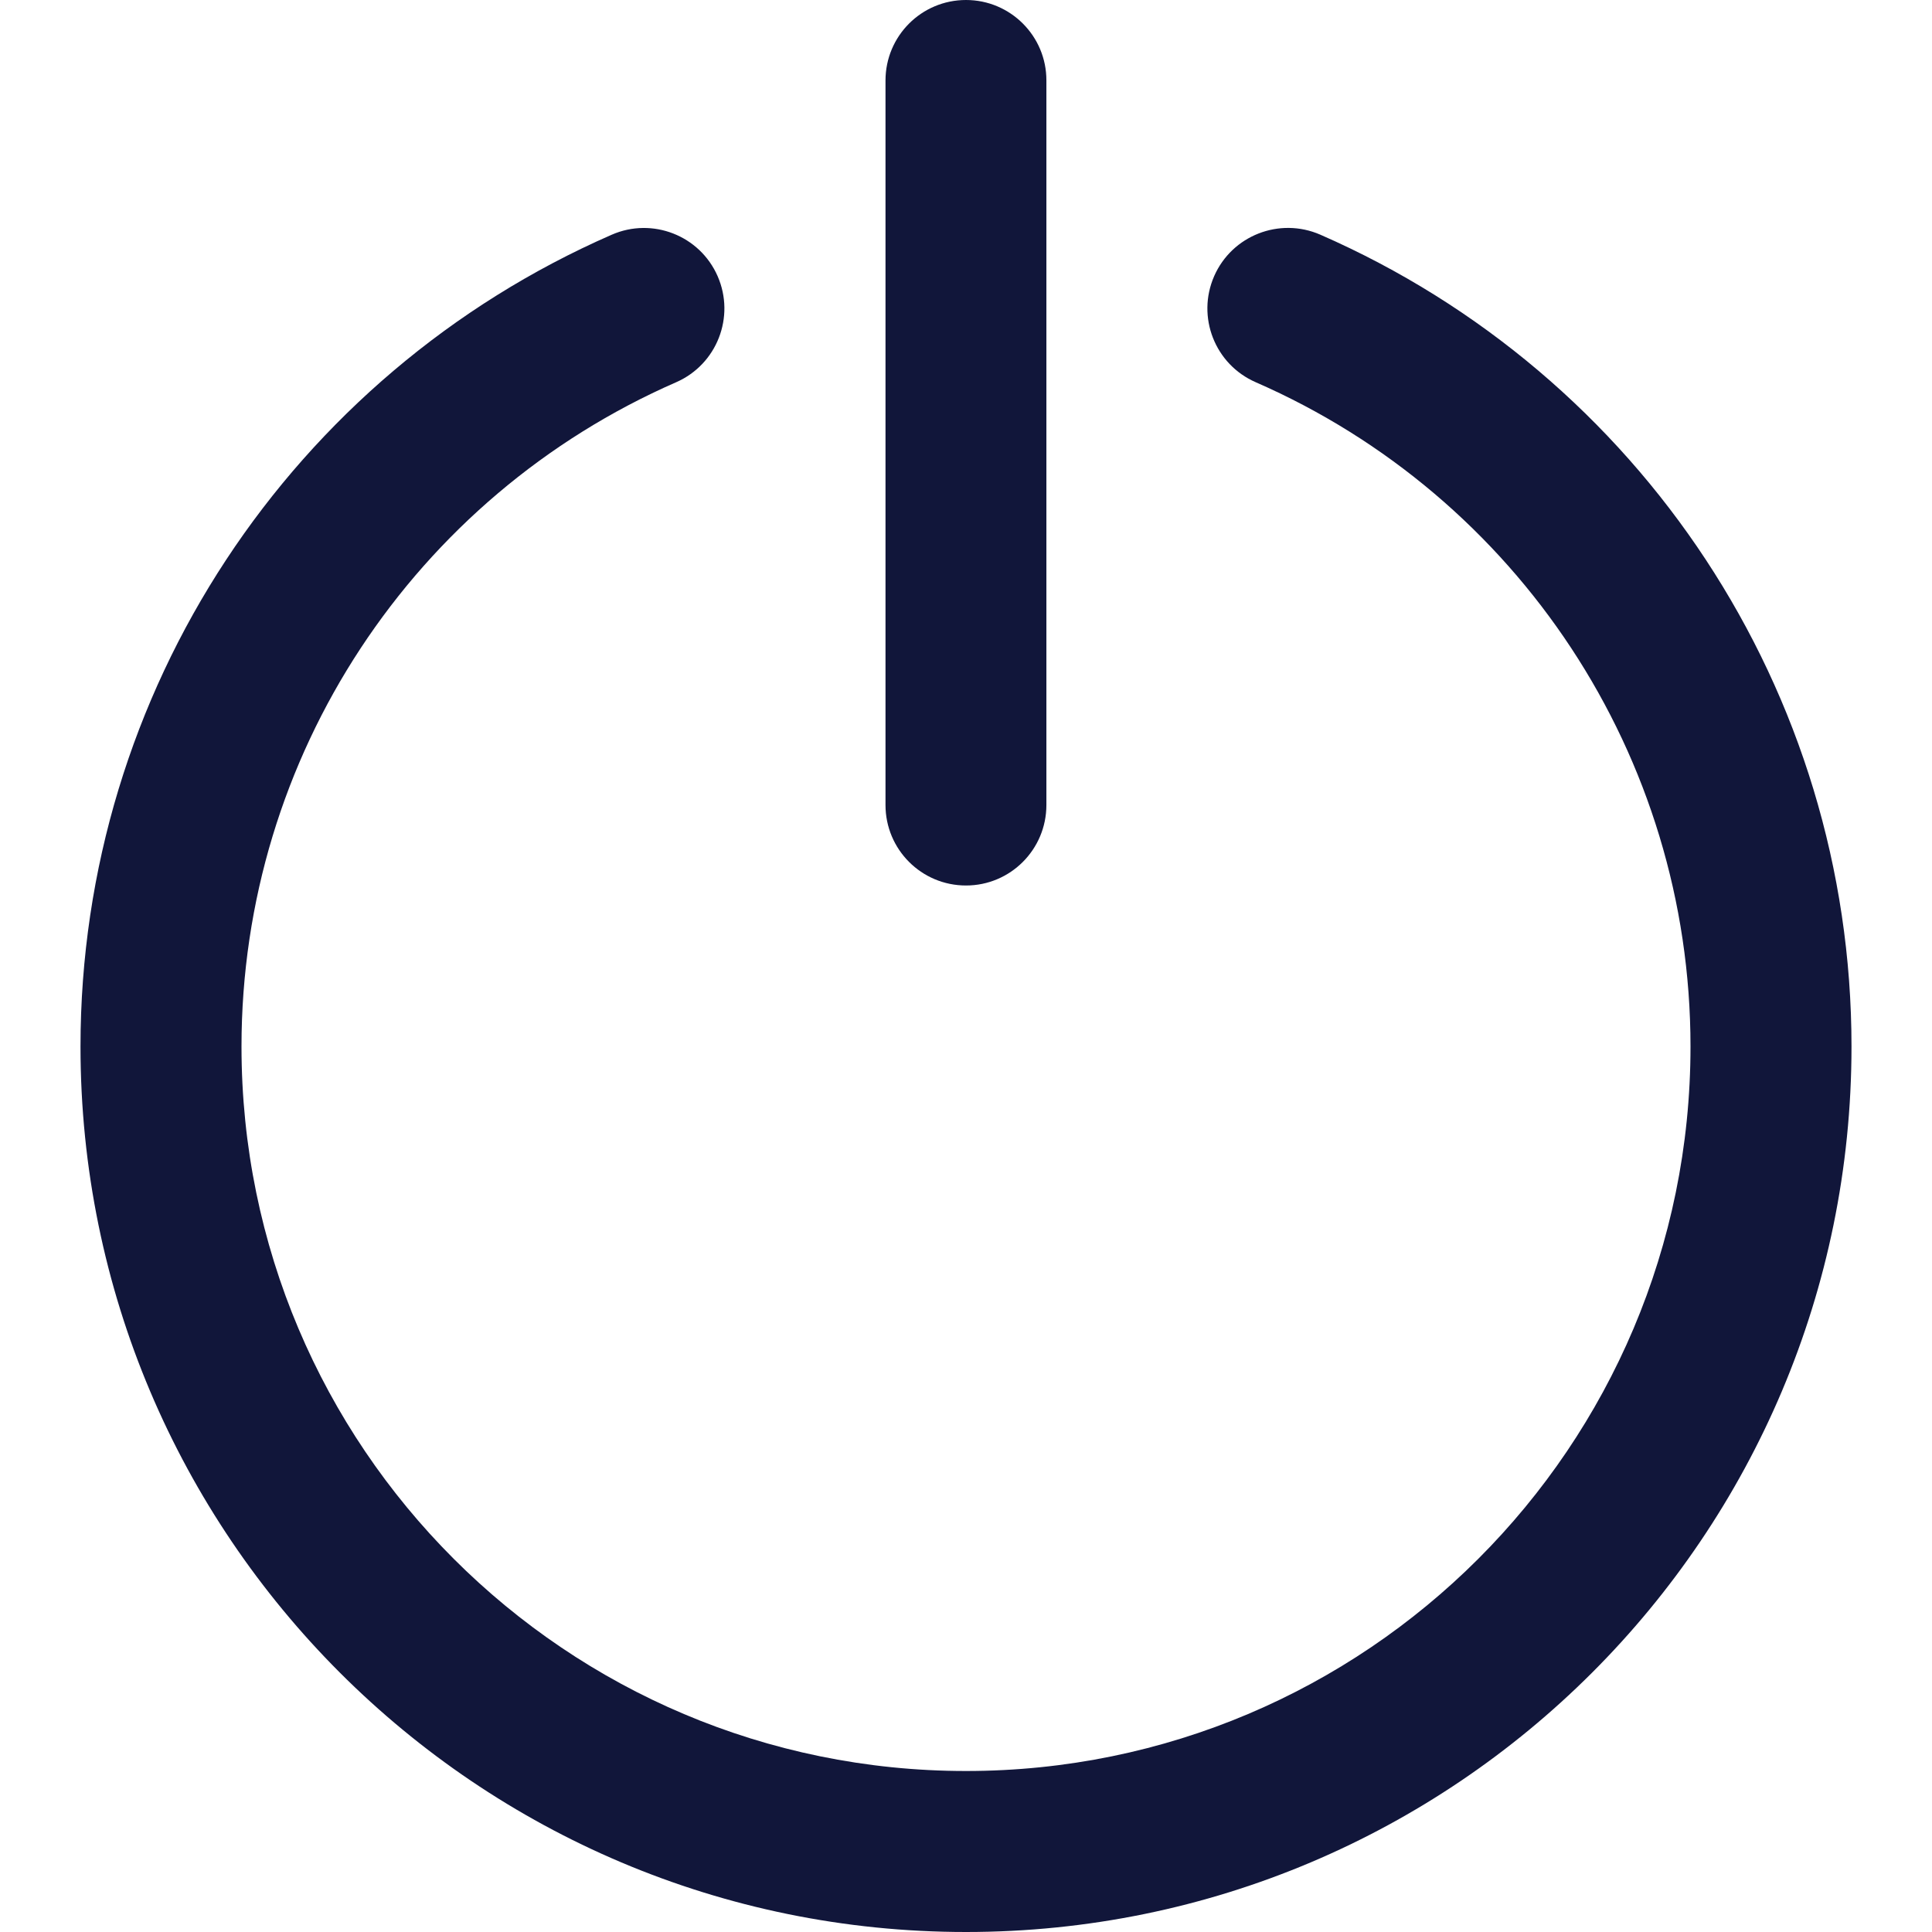 <svg width="18" height="18" viewBox="0 0 18 18" fill="none" xmlns="http://www.w3.org/2000/svg">
<g clip-path="url(#clip0_124:454)">
<path d="M12.3 2.186C11.92 2.021 11.478 2.194 11.312 2.573C11.146 2.953 11.319 3.395 11.699 3.561C14.139 4.627 15.75 7.041 15.75 9.75C15.75 13.478 12.728 16.5 9 16.5C5.272 16.5 2.25 13.478 2.25 9.75C2.25 7.041 3.86 4.628 6.3 3.561C6.679 3.395 6.852 2.953 6.686 2.573C6.52 2.194 6.078 2.021 5.699 2.187C2.718 3.49 0.75 6.44 0.75 9.75C0.75 14.306 4.444 18 9 18C13.556 18 17.25 14.306 17.25 9.75C17.25 6.439 15.281 3.489 12.3 2.186Z" fill="#11163A"/>
<path d="M9 8.25C9.414 8.25 9.749 7.914 9.749 7.5V0.75C9.75 0.336 9.414 0 9 0C8.585 0 8.25 0.336 8.25 0.75V7.5C8.25 7.914 8.585 8.25 9 8.25Z" fill="#11163A"/>
</g>
<defs>
<clipPath id="clip0_124:454">
<rect width="18" height="18" fill="white"/>
</clipPath>
</defs>
</svg>
